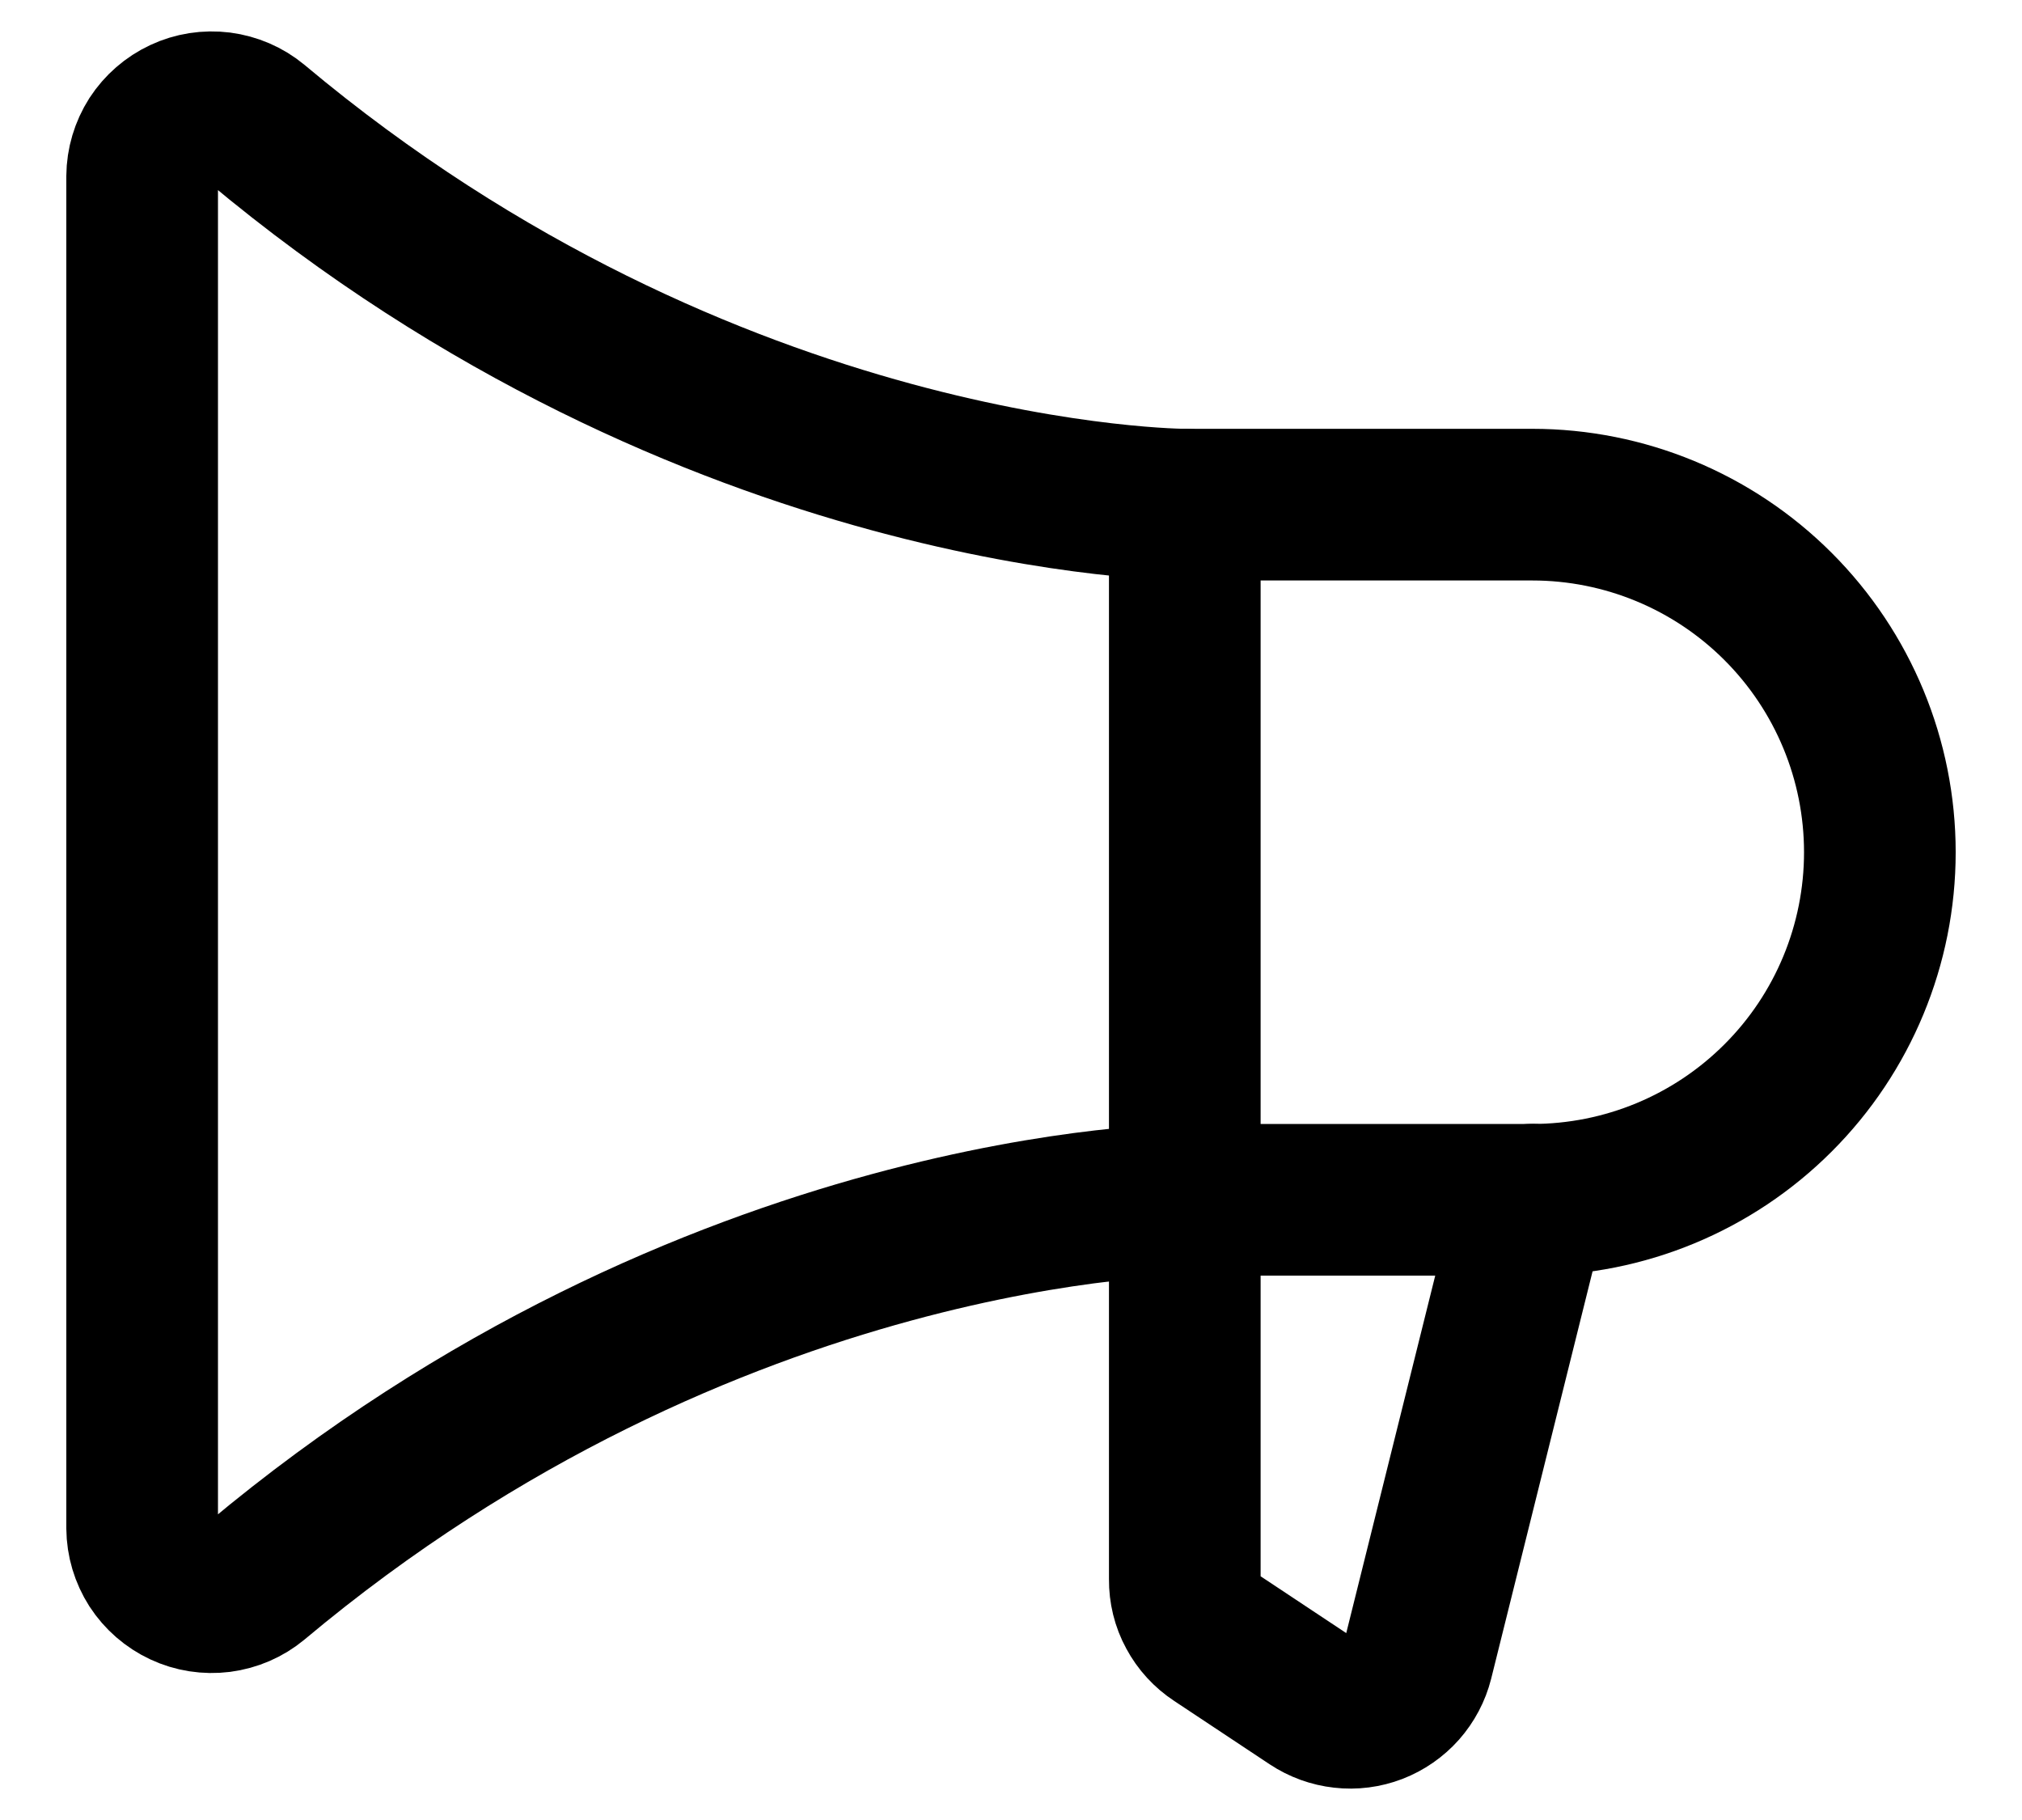 <svg width="20" height="18" viewBox="0 0 20 18" fill="none" xmlns="http://www.w3.org/2000/svg">
<path d="M15.156 11.866C16.068 11.866 16.942 11.504 17.587 10.859C18.232 10.215 18.594 9.34 18.594 8.429C18.594 7.517 18.232 6.643 17.587 5.998C16.942 5.353 16.068 4.991 15.156 4.991H11.719C11.719 4.991 7.035 4.991 2.532 1.218C2.432 1.135 2.31 1.083 2.181 1.066C2.052 1.05 1.921 1.07 1.804 1.125C1.686 1.18 1.586 1.267 1.515 1.376C1.445 1.486 1.407 1.613 1.406 1.743V15.114C1.407 15.245 1.445 15.371 1.515 15.481C1.586 15.59 1.686 15.677 1.804 15.732C1.921 15.787 2.052 15.807 2.181 15.791C2.31 15.774 2.432 15.722 2.532 15.639C7.035 11.866 11.719 11.866 11.719 11.866H15.156Z" stroke="black" stroke-width="1.5" stroke-linecap="round" stroke-linejoin="round"/>
<path d="M11.719 4.99V15.621C11.718 15.735 11.745 15.848 11.8 15.948C11.854 16.049 11.932 16.134 12.028 16.197L12.973 16.824C13.065 16.885 13.17 16.923 13.279 16.935C13.389 16.948 13.5 16.933 13.602 16.894C13.705 16.854 13.797 16.79 13.87 16.708C13.943 16.625 13.995 16.527 14.022 16.42L15.156 11.865" stroke="black" stroke-width="1.5" stroke-linecap="round" stroke-linejoin="round"/>
</svg>
